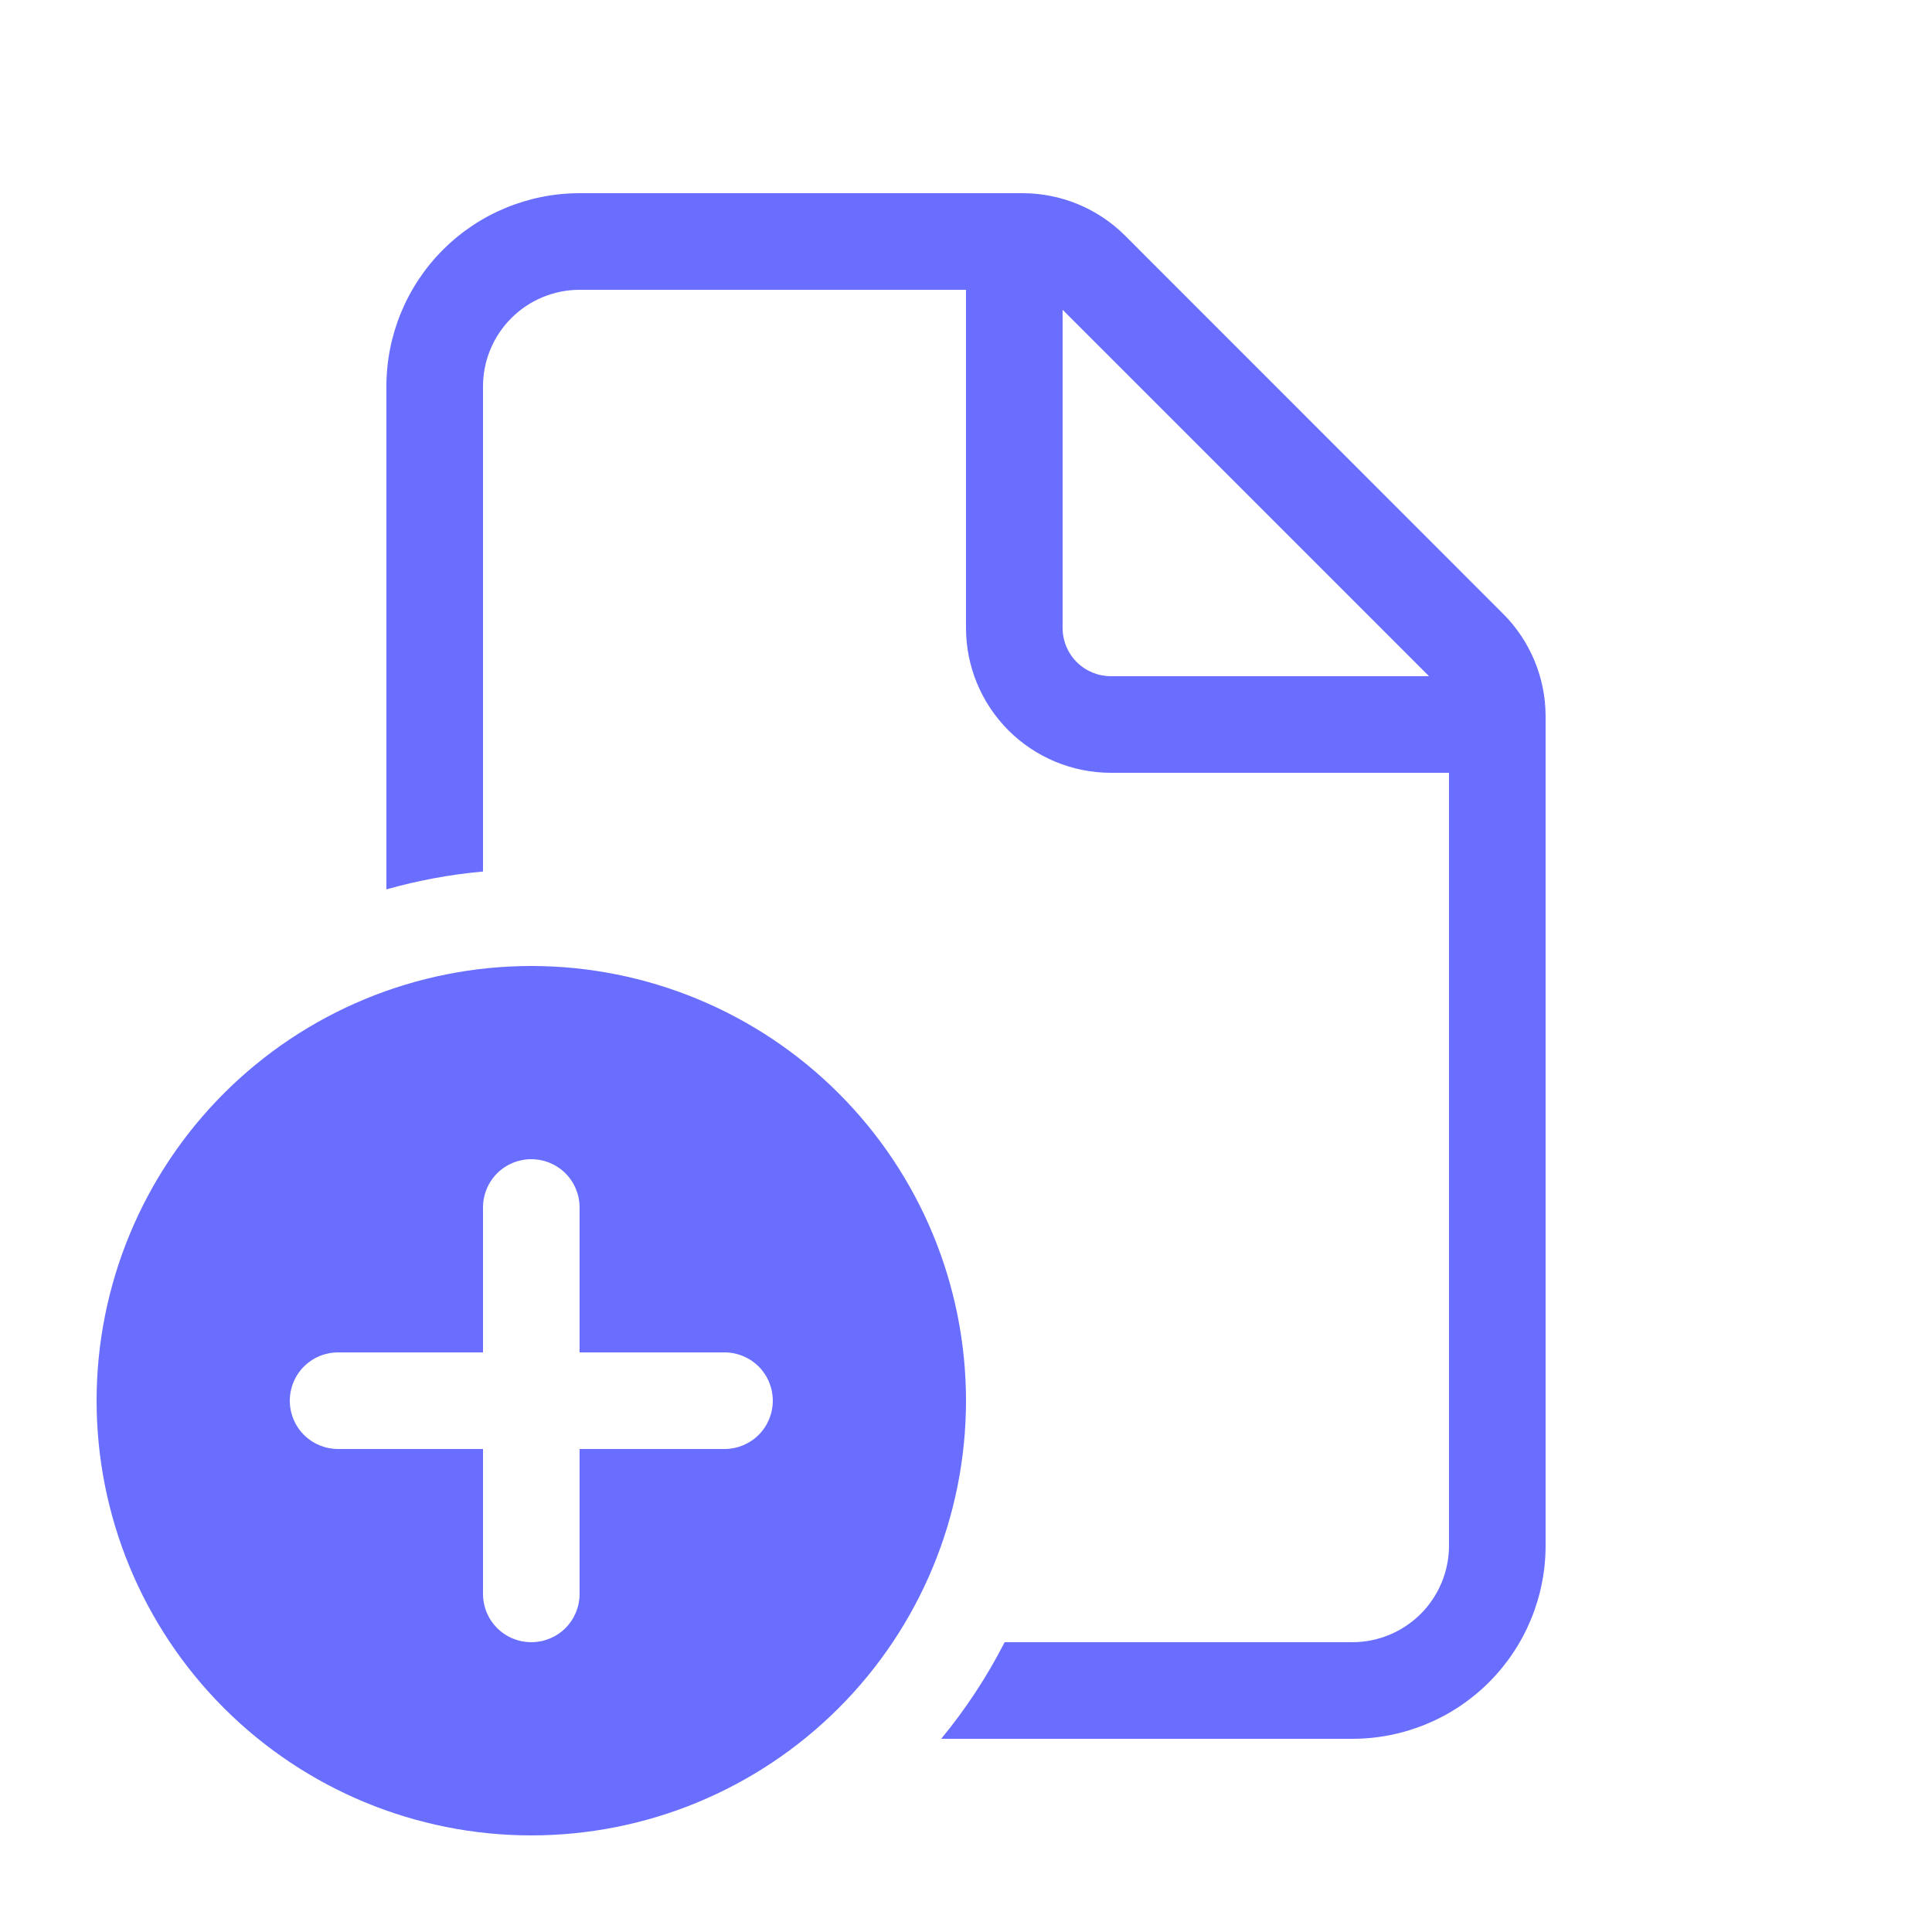 <svg width="32" height="32" viewBox="0 0 32 32" fill="none" xmlns="http://www.w3.org/2000/svg">
<path d="M9.6 3.2C8.751 3.2 7.937 3.537 7.337 4.137C6.737 4.737 6.4 5.551 6.4 6.4V14.731C6.923 14.583 7.459 14.484 8 14.435V6.4C8 5.976 8.169 5.569 8.469 5.269C8.769 4.969 9.176 4.8 9.6 4.8H16V10.4C16 11.037 16.253 11.647 16.703 12.097C17.153 12.547 17.764 12.8 18.4 12.8H24V25.6C24 26.024 23.831 26.431 23.532 26.731C23.231 27.031 22.824 27.2 22.4 27.2H16.64C16.349 27.77 15.996 28.306 15.589 28.8H22.4C23.249 28.8 24.063 28.463 24.663 27.863C25.263 27.263 25.6 26.449 25.6 25.6V11.862C25.599 11.226 25.346 10.616 24.896 10.166L18.634 3.902C18.184 3.453 17.574 3.2 16.938 3.2H9.6ZM23.669 11.2H18.4C18.188 11.2 17.984 11.116 17.834 10.966C17.684 10.816 17.6 10.612 17.6 10.4V5.131L23.669 11.2ZM16 23.2C16 25.11 15.242 26.941 13.891 28.291C12.541 29.641 10.71 30.4 8.8 30.4C6.891 30.4 5.059 29.641 3.709 28.291C2.359 26.941 1.6 25.11 1.6 23.2C1.6 21.29 2.359 19.459 3.709 18.109C5.059 16.759 6.891 16 8.8 16C10.71 16 12.541 16.759 13.891 18.109C15.242 19.459 16 21.29 16 23.2ZM9.6 20C9.6 19.788 9.516 19.584 9.366 19.434C9.216 19.284 9.012 19.2 8.8 19.2C8.588 19.2 8.384 19.284 8.234 19.434C8.084 19.584 8 19.788 8 20V22.4H5.6C5.388 22.4 5.184 22.484 5.034 22.634C4.884 22.784 4.8 22.988 4.8 23.2C4.8 23.412 4.884 23.616 5.034 23.766C5.184 23.916 5.388 24 5.6 24H8V26.4C8 26.612 8.084 26.816 8.234 26.966C8.384 27.116 8.588 27.2 8.8 27.2C9.012 27.2 9.216 27.116 9.366 26.966C9.516 26.816 9.6 26.612 9.6 26.4V24H12C12.212 24 12.416 23.916 12.566 23.766C12.716 23.616 12.8 23.412 12.8 23.2C12.8 22.988 12.716 22.784 12.566 22.634C12.416 22.484 12.212 22.4 12 22.4H9.6V20Z" fill="#696EFF"/>
</svg>

